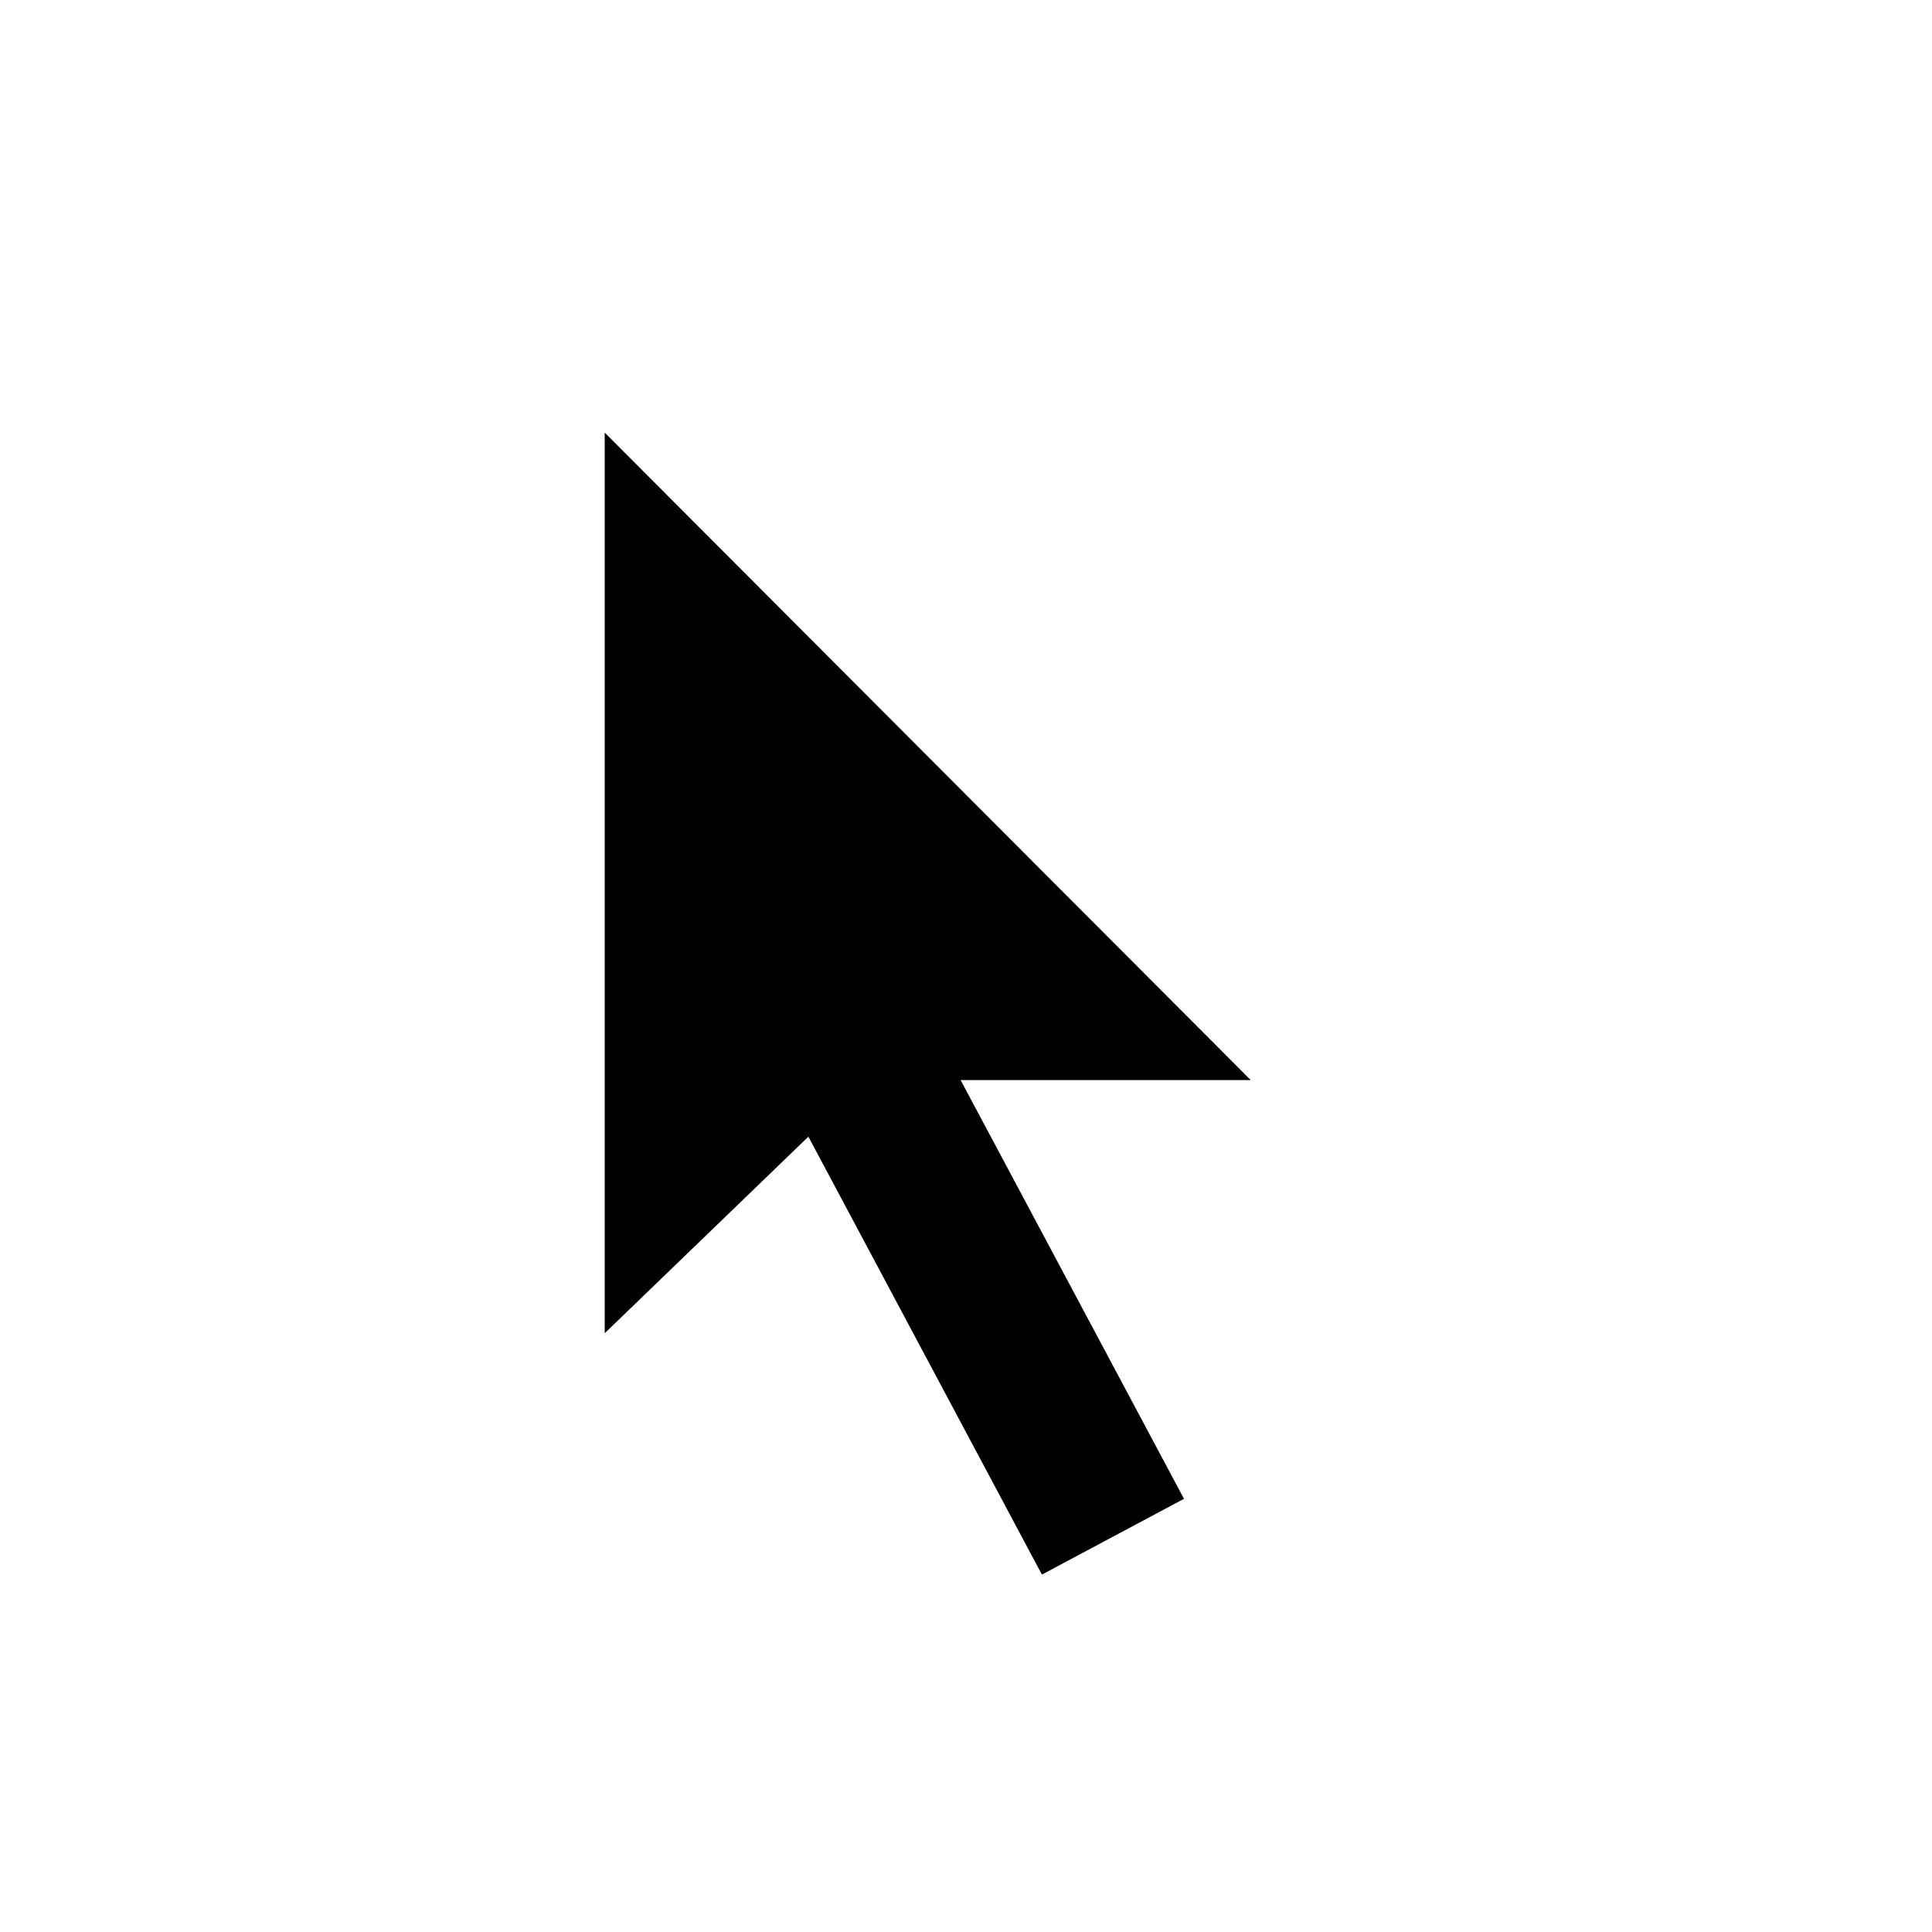 <svg width="32" height="32" viewBox="0 0 16 24" fill="none" xmlns="http://www.w3.org/2000/svg">
<path fill-rule="evenodd" clip-rule="evenodd" d="M8.659 20.033L10.523 19.03L12.137 18.191L9.569 13.375H13.902L2.522 1.967V17.982L5.838 14.761L8.659 20.033Z" fill="white"/>
<path fill-rule="evenodd" clip-rule="evenodd" d="M8.943 18.56L10.708 17.619L7.933 12.417H11.537L3.512 4.374V15.562L6.042 13.12L8.943 18.56Z" fill="black"/>
<g filter="url(#filter0_d_2519_210)">
<path fill-rule="evenodd" clip-rule="evenodd" d="M8.659 20.033L10.523 19.03L12.137 18.191L9.569 13.375H13.902L2.522 1.967V17.982L5.838 14.761L8.659 20.033Z" fill="white"/>
<path fill-rule="evenodd" clip-rule="evenodd" d="M8.943 18.56L10.708 17.619L7.933 12.417H11.537L3.512 4.374V15.562L6.042 13.12L8.943 18.56Z" fill="black"/>
</g>
<defs>
<filter id="filter0_d_2519_210" x="0.522" y="0.967" width="15.379" height="22.066" filterUnits="userSpaceOnUse" color-interpolation-filters="sRGB">
<feFlood flood-opacity="0" result="BackgroundImageFix"/>
<feColorMatrix in="SourceAlpha" type="matrix" values="0 0 0 0 0 0 0 0 0 0 0 0 0 0 0 0 0 0 127 0" result="hardAlpha"/>
<feOffset dy="1"/>
<feGaussianBlur stdDeviation="1"/>
<feColorMatrix type="matrix" values="0 0 0 0 0 0 0 0 0 0 0 0 0 0 0 0 0 0 0.4 0"/>
<feBlend mode="normal" in2="BackgroundImageFix" result="effect1_dropShadow_2519_210"/>
<feBlend mode="normal" in="SourceGraphic" in2="effect1_dropShadow_2519_210" result="shape"/>
</filter>
</defs>
</svg>
